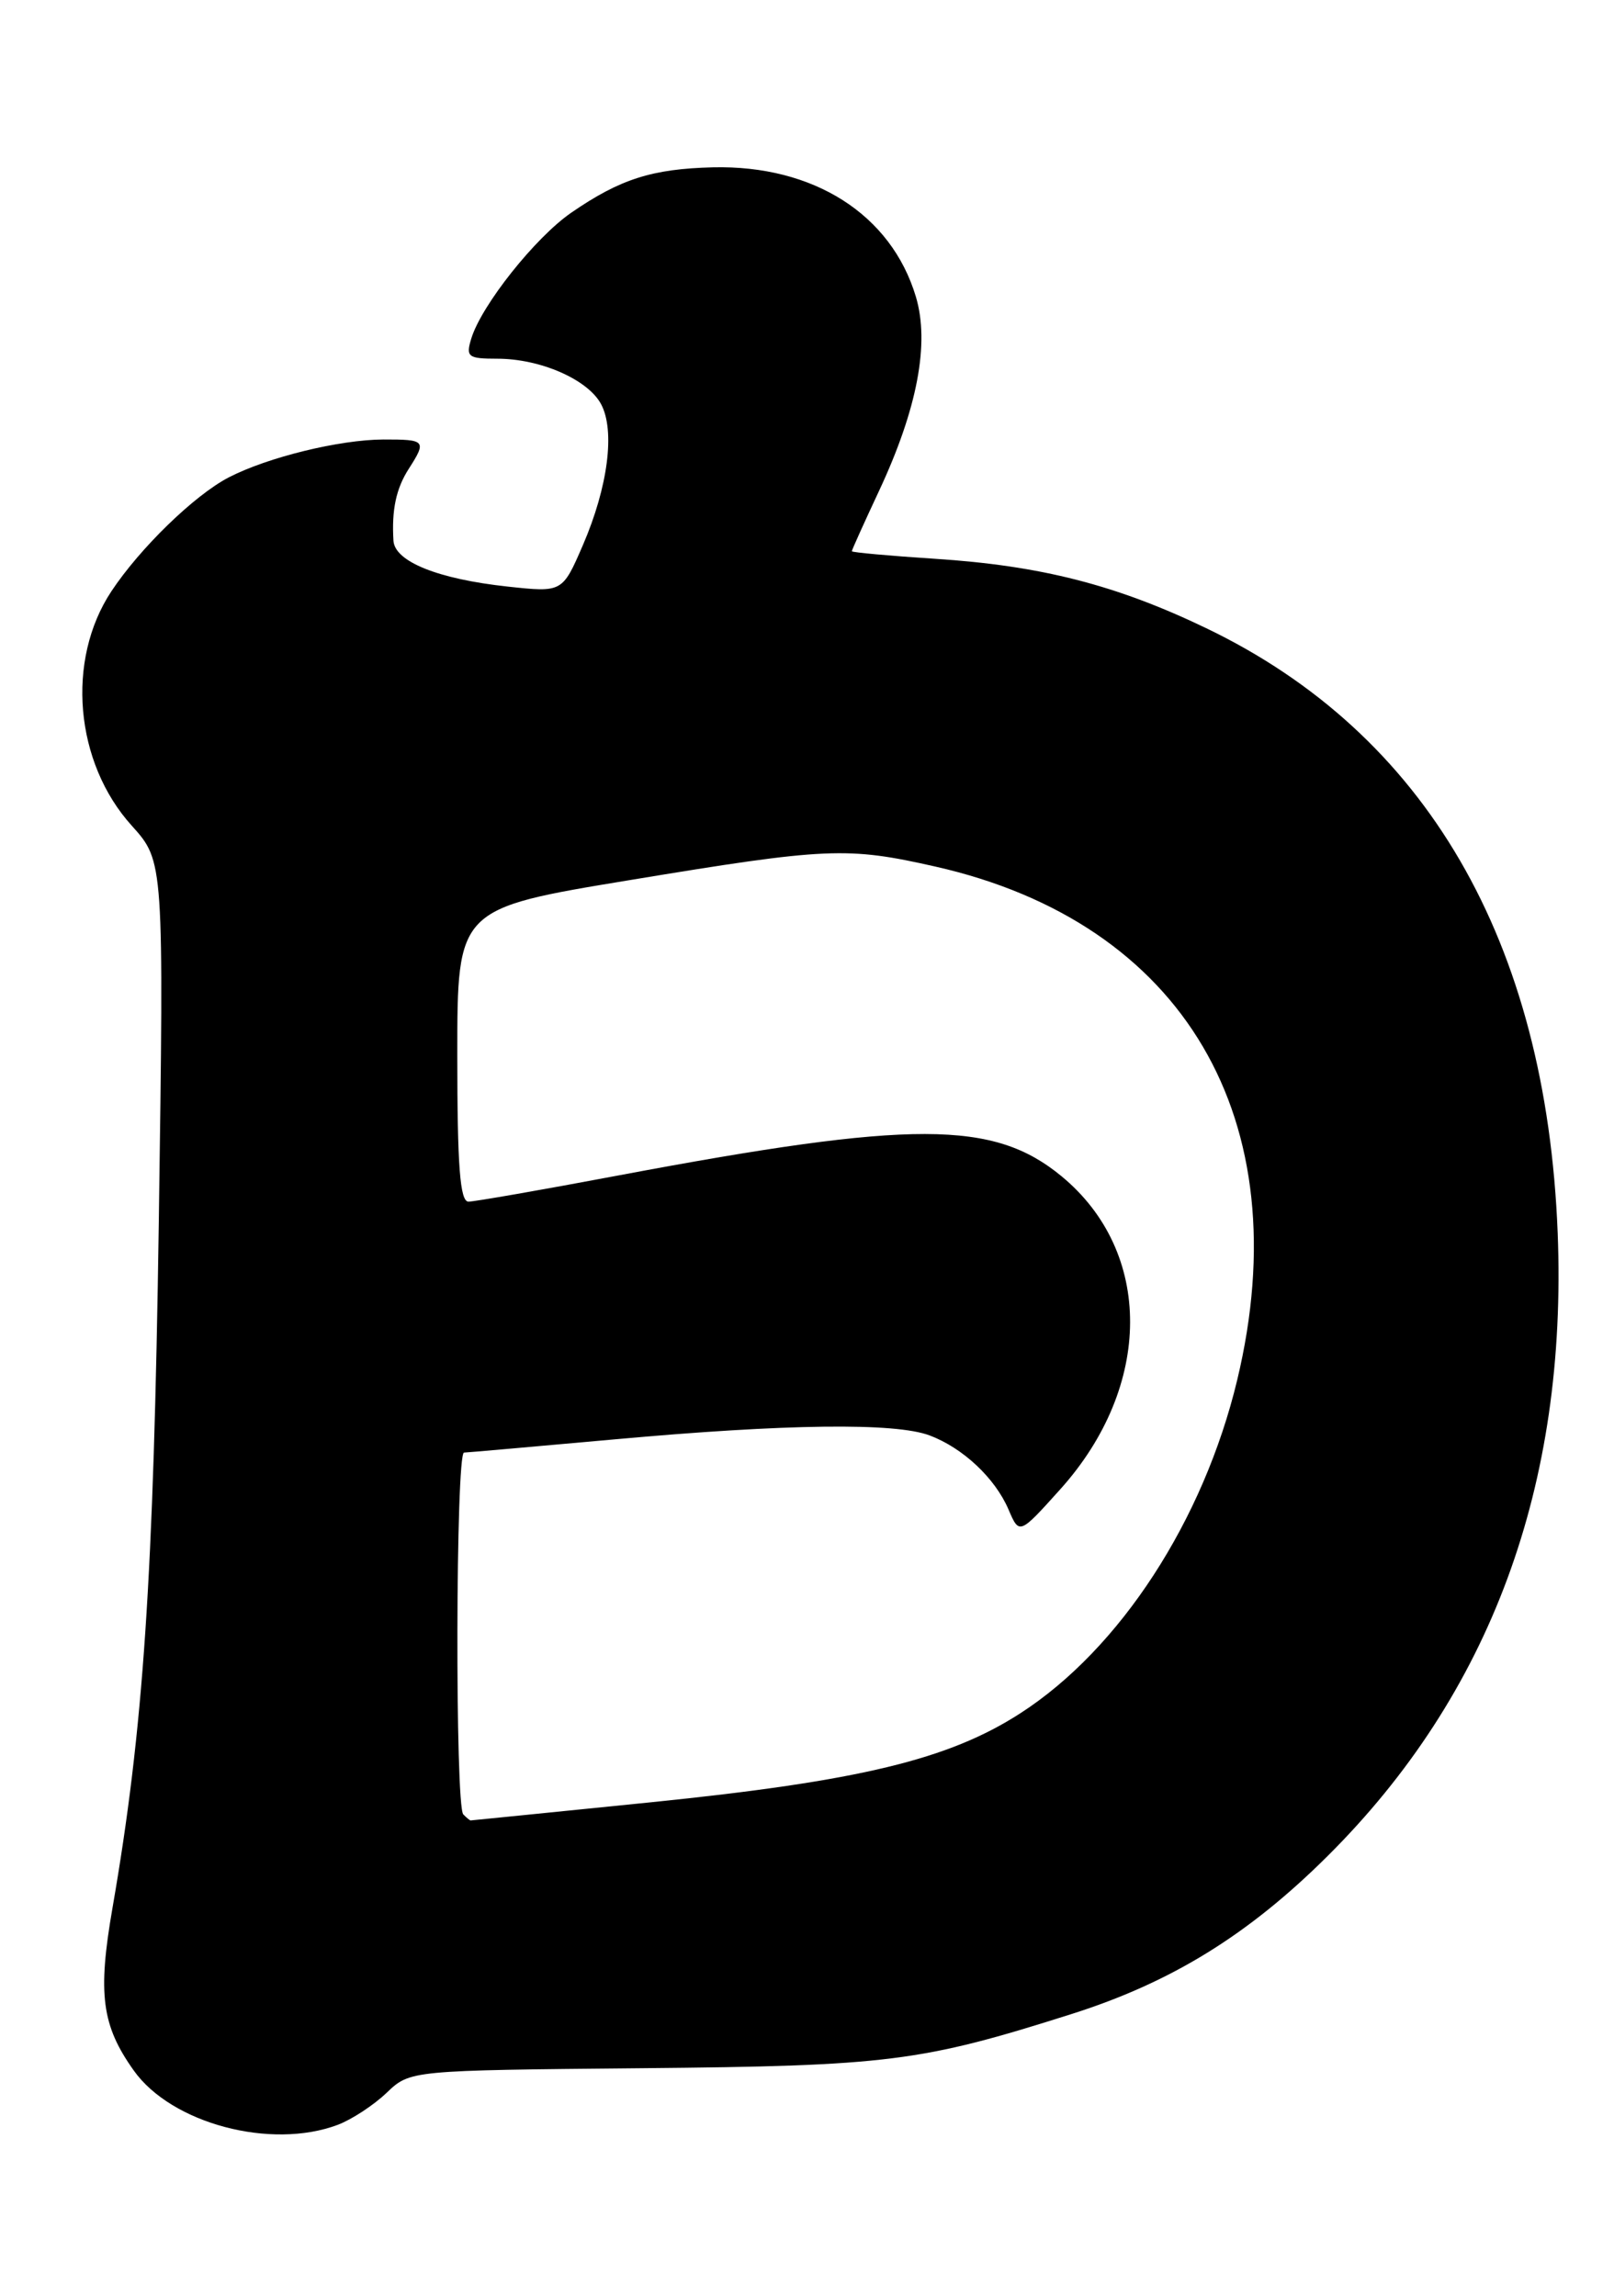 <?xml version="1.0" encoding="UTF-8" standalone="no"?>
<!DOCTYPE svg PUBLIC "-//W3C//DTD SVG 1.1//EN" "http://www.w3.org/Graphics/SVG/1.1/DTD/svg11.dtd" >
<svg xmlns="http://www.w3.org/2000/svg" xmlns:xlink="http://www.w3.org/1999/xlink" version="1.1" viewBox="0 0 180 256">
 <g >
 <path fill="currentColor"
d=" M 37.68 236.94 C 39.23 236.35 41.68 234.75 43.12 233.37 C 45.74 230.87 45.74 230.87 71.62 230.63 C 99.06 230.38 102.71 229.92 119.50 224.59 C 130.63 221.06 139.21 215.77 148.03 207.00 C 166.23 188.91 174.82 165.66 173.72 137.50 C 172.44 104.90 159.02 81.81 134.50 70.04 C 124.47 65.22 116.06 63.07 104.25 62.31 C 99.16 61.98 95.00 61.60 95.00 61.47 C 95.00 61.33 96.36 58.32 98.02 54.77 C 102.31 45.61 103.70 38.28 102.14 33.08 C 99.39 23.91 90.73 18.39 79.50 18.66 C 72.72 18.83 69.17 19.96 63.72 23.71 C 59.70 26.48 53.71 34.01 52.56 37.75 C 51.93 39.80 52.19 40.00 55.46 40.00 C 60.27 40.00 65.56 42.32 67.03 45.06 C 68.62 48.02 67.81 54.29 65.01 60.78 C 62.72 66.07 62.72 66.07 56.61 65.41 C 48.86 64.57 44.03 62.63 43.88 60.30 C 43.67 56.87 44.17 54.49 45.58 52.29 C 47.60 49.14 47.48 49.00 42.75 49.01 C 37.85 49.03 29.85 50.99 25.50 53.24 C 21.68 55.23 15.62 61.11 12.42 65.94 C 7.34 73.62 8.33 85.04 14.70 92.08 C 18.28 96.06 18.28 96.06 17.71 136.28 C 17.13 176.03 16.00 192.84 12.54 212.79 C 10.88 222.34 11.34 225.87 14.92 230.89 C 19.13 236.81 30.23 239.75 37.68 236.94 Z  M 51.67 202.33 C 50.74 201.41 50.82 162.01 51.75 161.98 C 52.16 161.97 59.70 161.30 68.50 160.51 C 87.67 158.77 99.86 158.62 103.68 160.07 C 107.40 161.47 110.97 164.83 112.47 168.32 C 113.68 171.15 113.68 171.15 118.25 166.07 C 128.58 154.58 128.63 139.61 118.38 131.16 C 110.80 124.91 101.82 124.90 69.00 131.07 C 60.47 132.68 52.94 133.99 52.25 134.00 C 51.30 134.00 51.00 130.07 51.00 117.66 C 51.00 101.31 51.00 101.31 70.25 98.14 C 92.28 94.50 94.47 94.41 104.30 96.63 C 132.03 102.89 144.94 124.84 137.98 153.88 C 134.22 169.56 124.91 183.87 113.81 191.04 C 105.81 196.21 95.87 198.61 72.56 200.98 C 61.59 202.09 52.56 203.00 52.48 203.00 C 52.40 203.00 52.03 202.70 51.67 202.33 Z "/>
</g>
</svg>